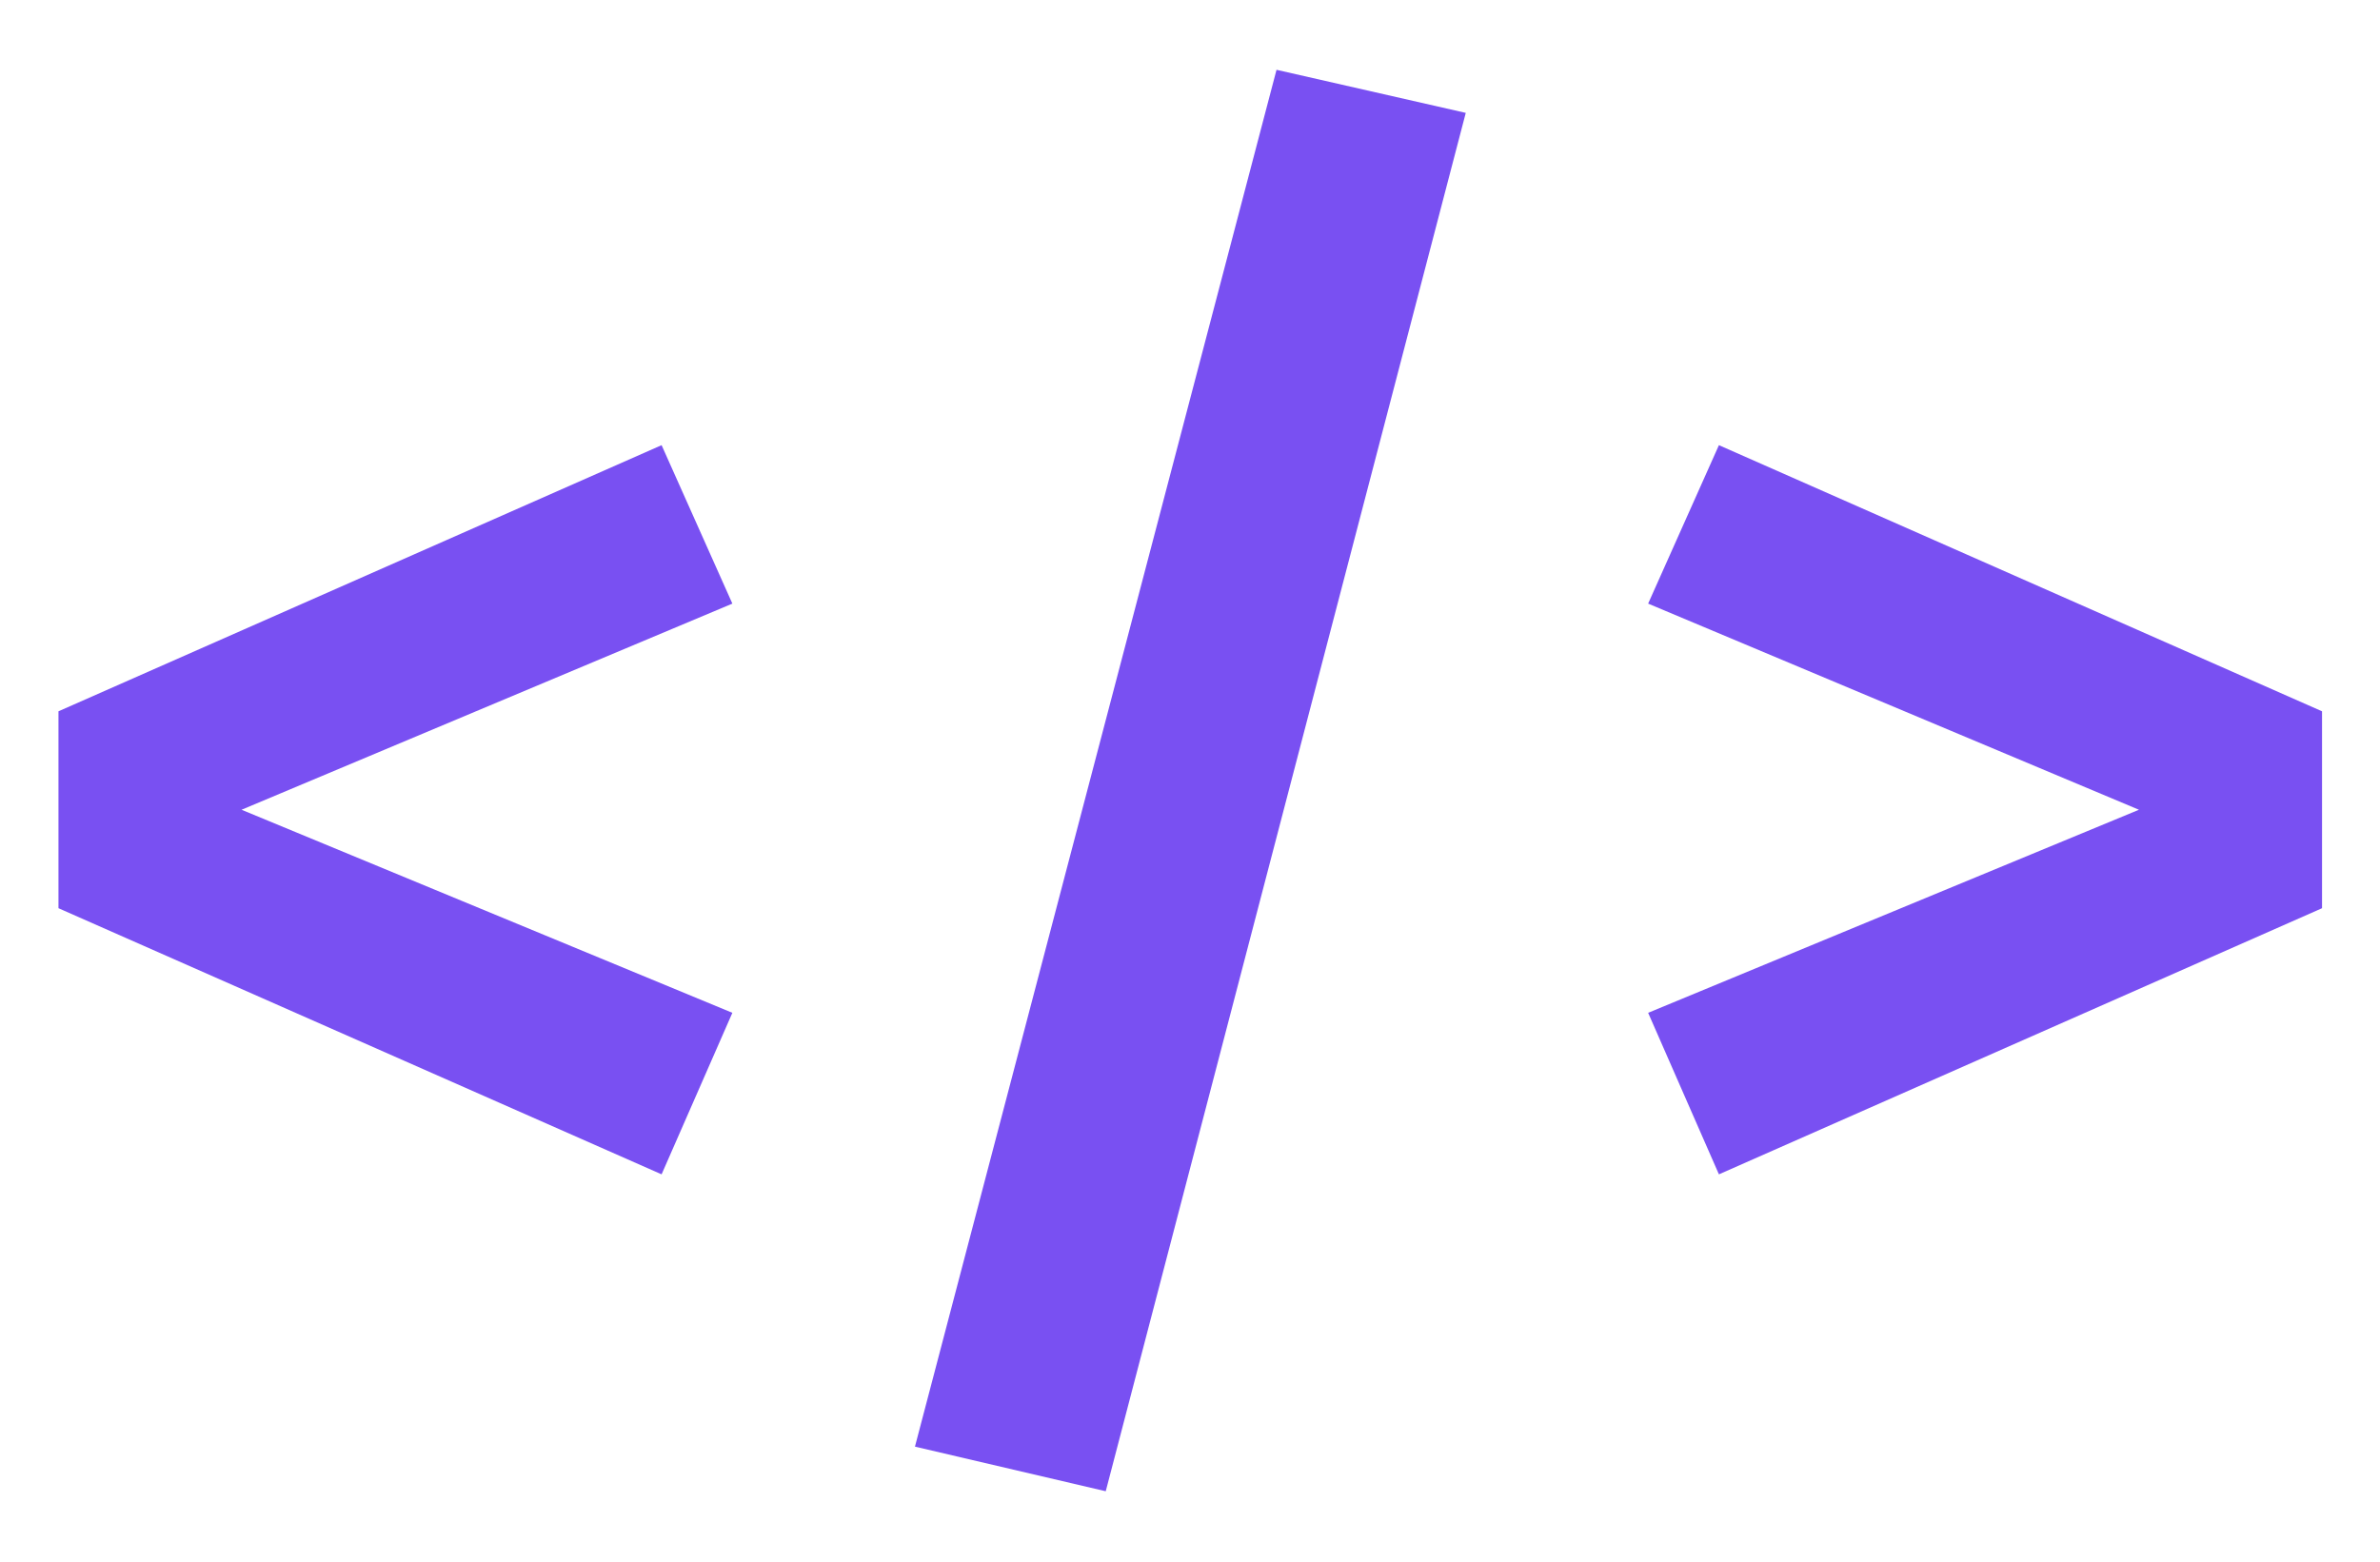 <svg width="99" height="65" viewBox="0 0 99 65" fill="none" xmlns="http://www.w3.org/2000/svg">
<g filter="url(#filter0_d_1302_2)">
<path d="M27.52 17.52L30.464 24.112L10.048 32.688L30.464 41.136L27.52 47.856L2.432 36.784V28.592L27.52 17.52ZM53.099 1.904L60.971 3.696L45.995 61.04L38.059 59.184L53.099 1.904ZM71.501 17.52L96.589 28.592V36.784L71.501 47.856L68.557 41.136L88.973 32.688L68.557 24.112L71.501 17.52Z" fill="#7950F2"/>
</g>
<defs>
<filter id="filter0_d_1302_2" x="0.432" y="0.904" width="98.157" height="63.136" filterUnits="userSpaceOnUse" color-interpolation-filters="sRGB">
<feFlood flood-opacity="0" result="BackgroundImageFix"/>
<feColorMatrix in="SourceAlpha" type="matrix" values="0 0 0 0 0 0 0 0 0 0 0 0 0 0 0 0 0 0 127 0" result="hardAlpha"/>
<feOffset dy="1"/>
<feGaussianBlur stdDeviation="1"/>
<feComposite in2="hardAlpha" operator="out"/>
<feColorMatrix type="matrix" values="0 0 0 0 0.878 0 0 0 0 0.878 0 0 0 0 0.878 0 0 0 0.1 0"/>
<feBlend mode="normal" in2="BackgroundImageFix" result="effect1_dropShadow_1302_2"/>
<feBlend mode="normal" in="SourceGraphic" in2="effect1_dropShadow_1302_2" result="shape"/>
</filter>
</defs>
</svg>
